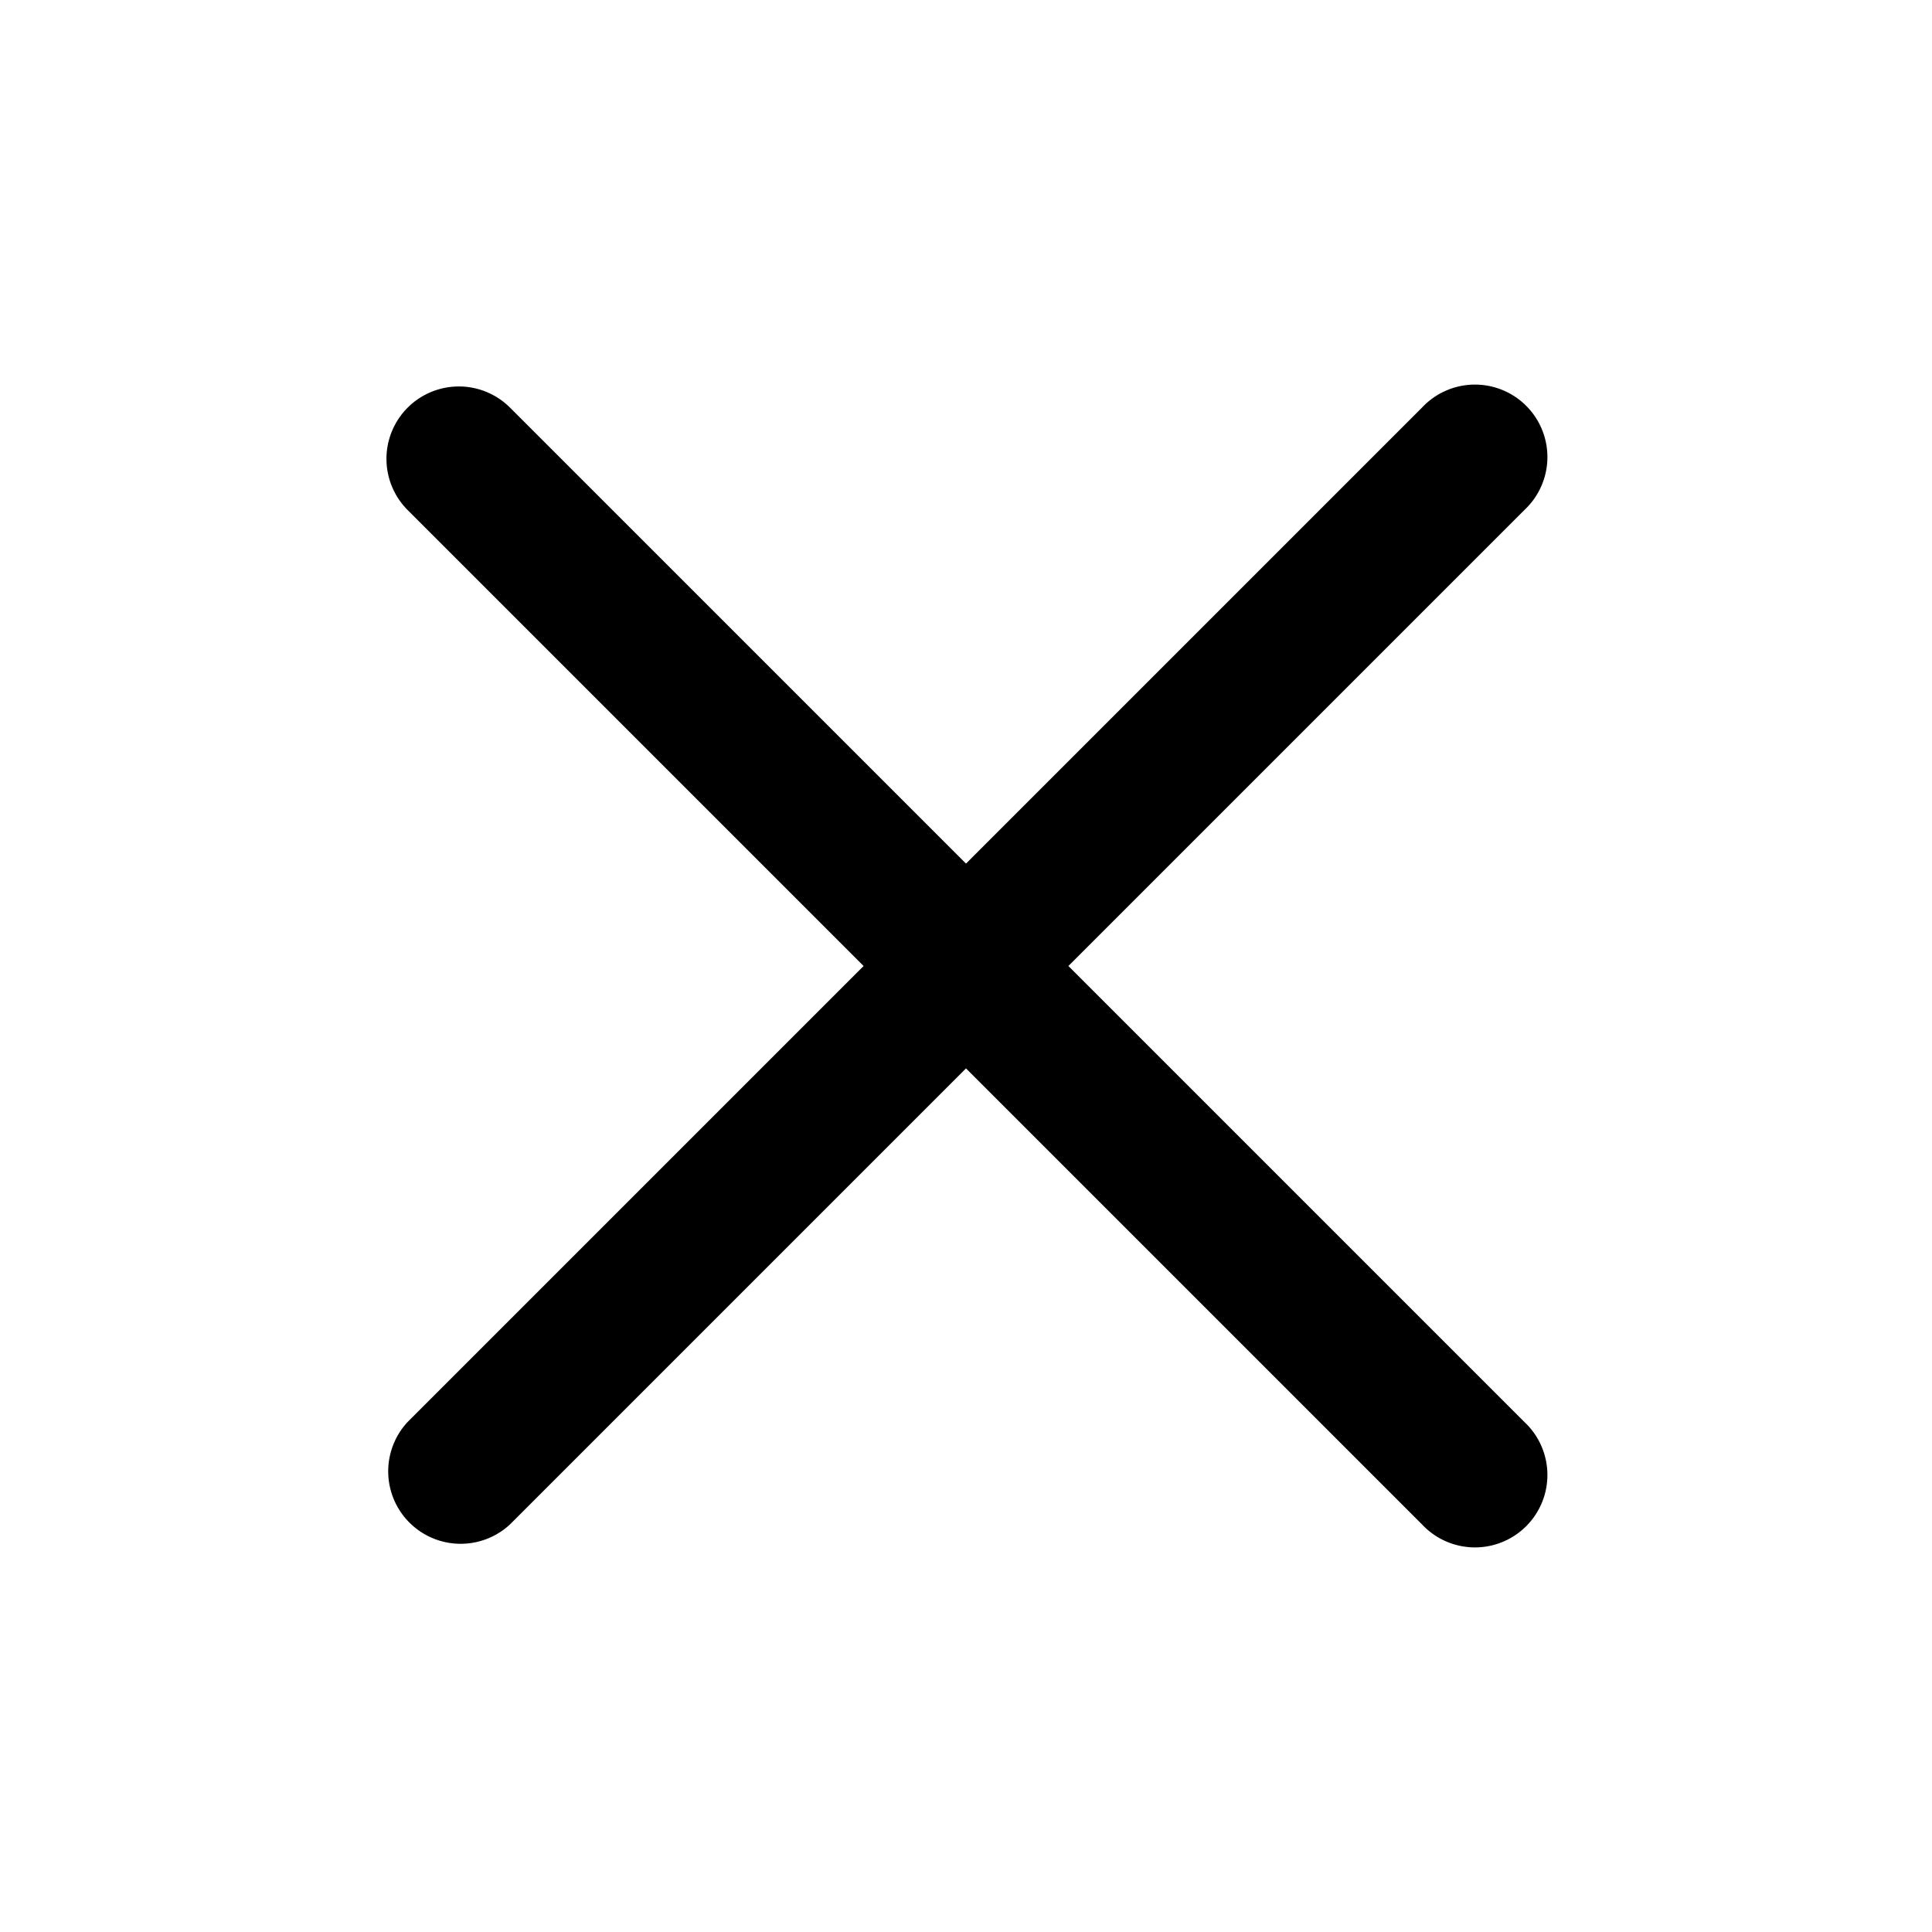 <svg
  xmlns="http://www.w3.org/2000/svg"
  viewBox="0 0 20 20"
  aria-hidden="true"
  data-slot="icon"
  fill="currentColor"
>
  <path
    fill-rule="evenodd"
    d="M4.22 4.22a.75.75 0 0 1 1.06 0L10 8.94l4.72-4.72a.75.75 0 1 1 1.06 1.06L11.06 10l4.72 4.72a.75.75 0 1 1-1.06 1.06L10 11.06l-4.72 4.72a.75.75 0 0 1-1.06-1.06L8.94 10 4.22 5.28a.75.75 0 0 1 0-1.06Z"
    clip-rule="evenodd"
  />
</svg>
